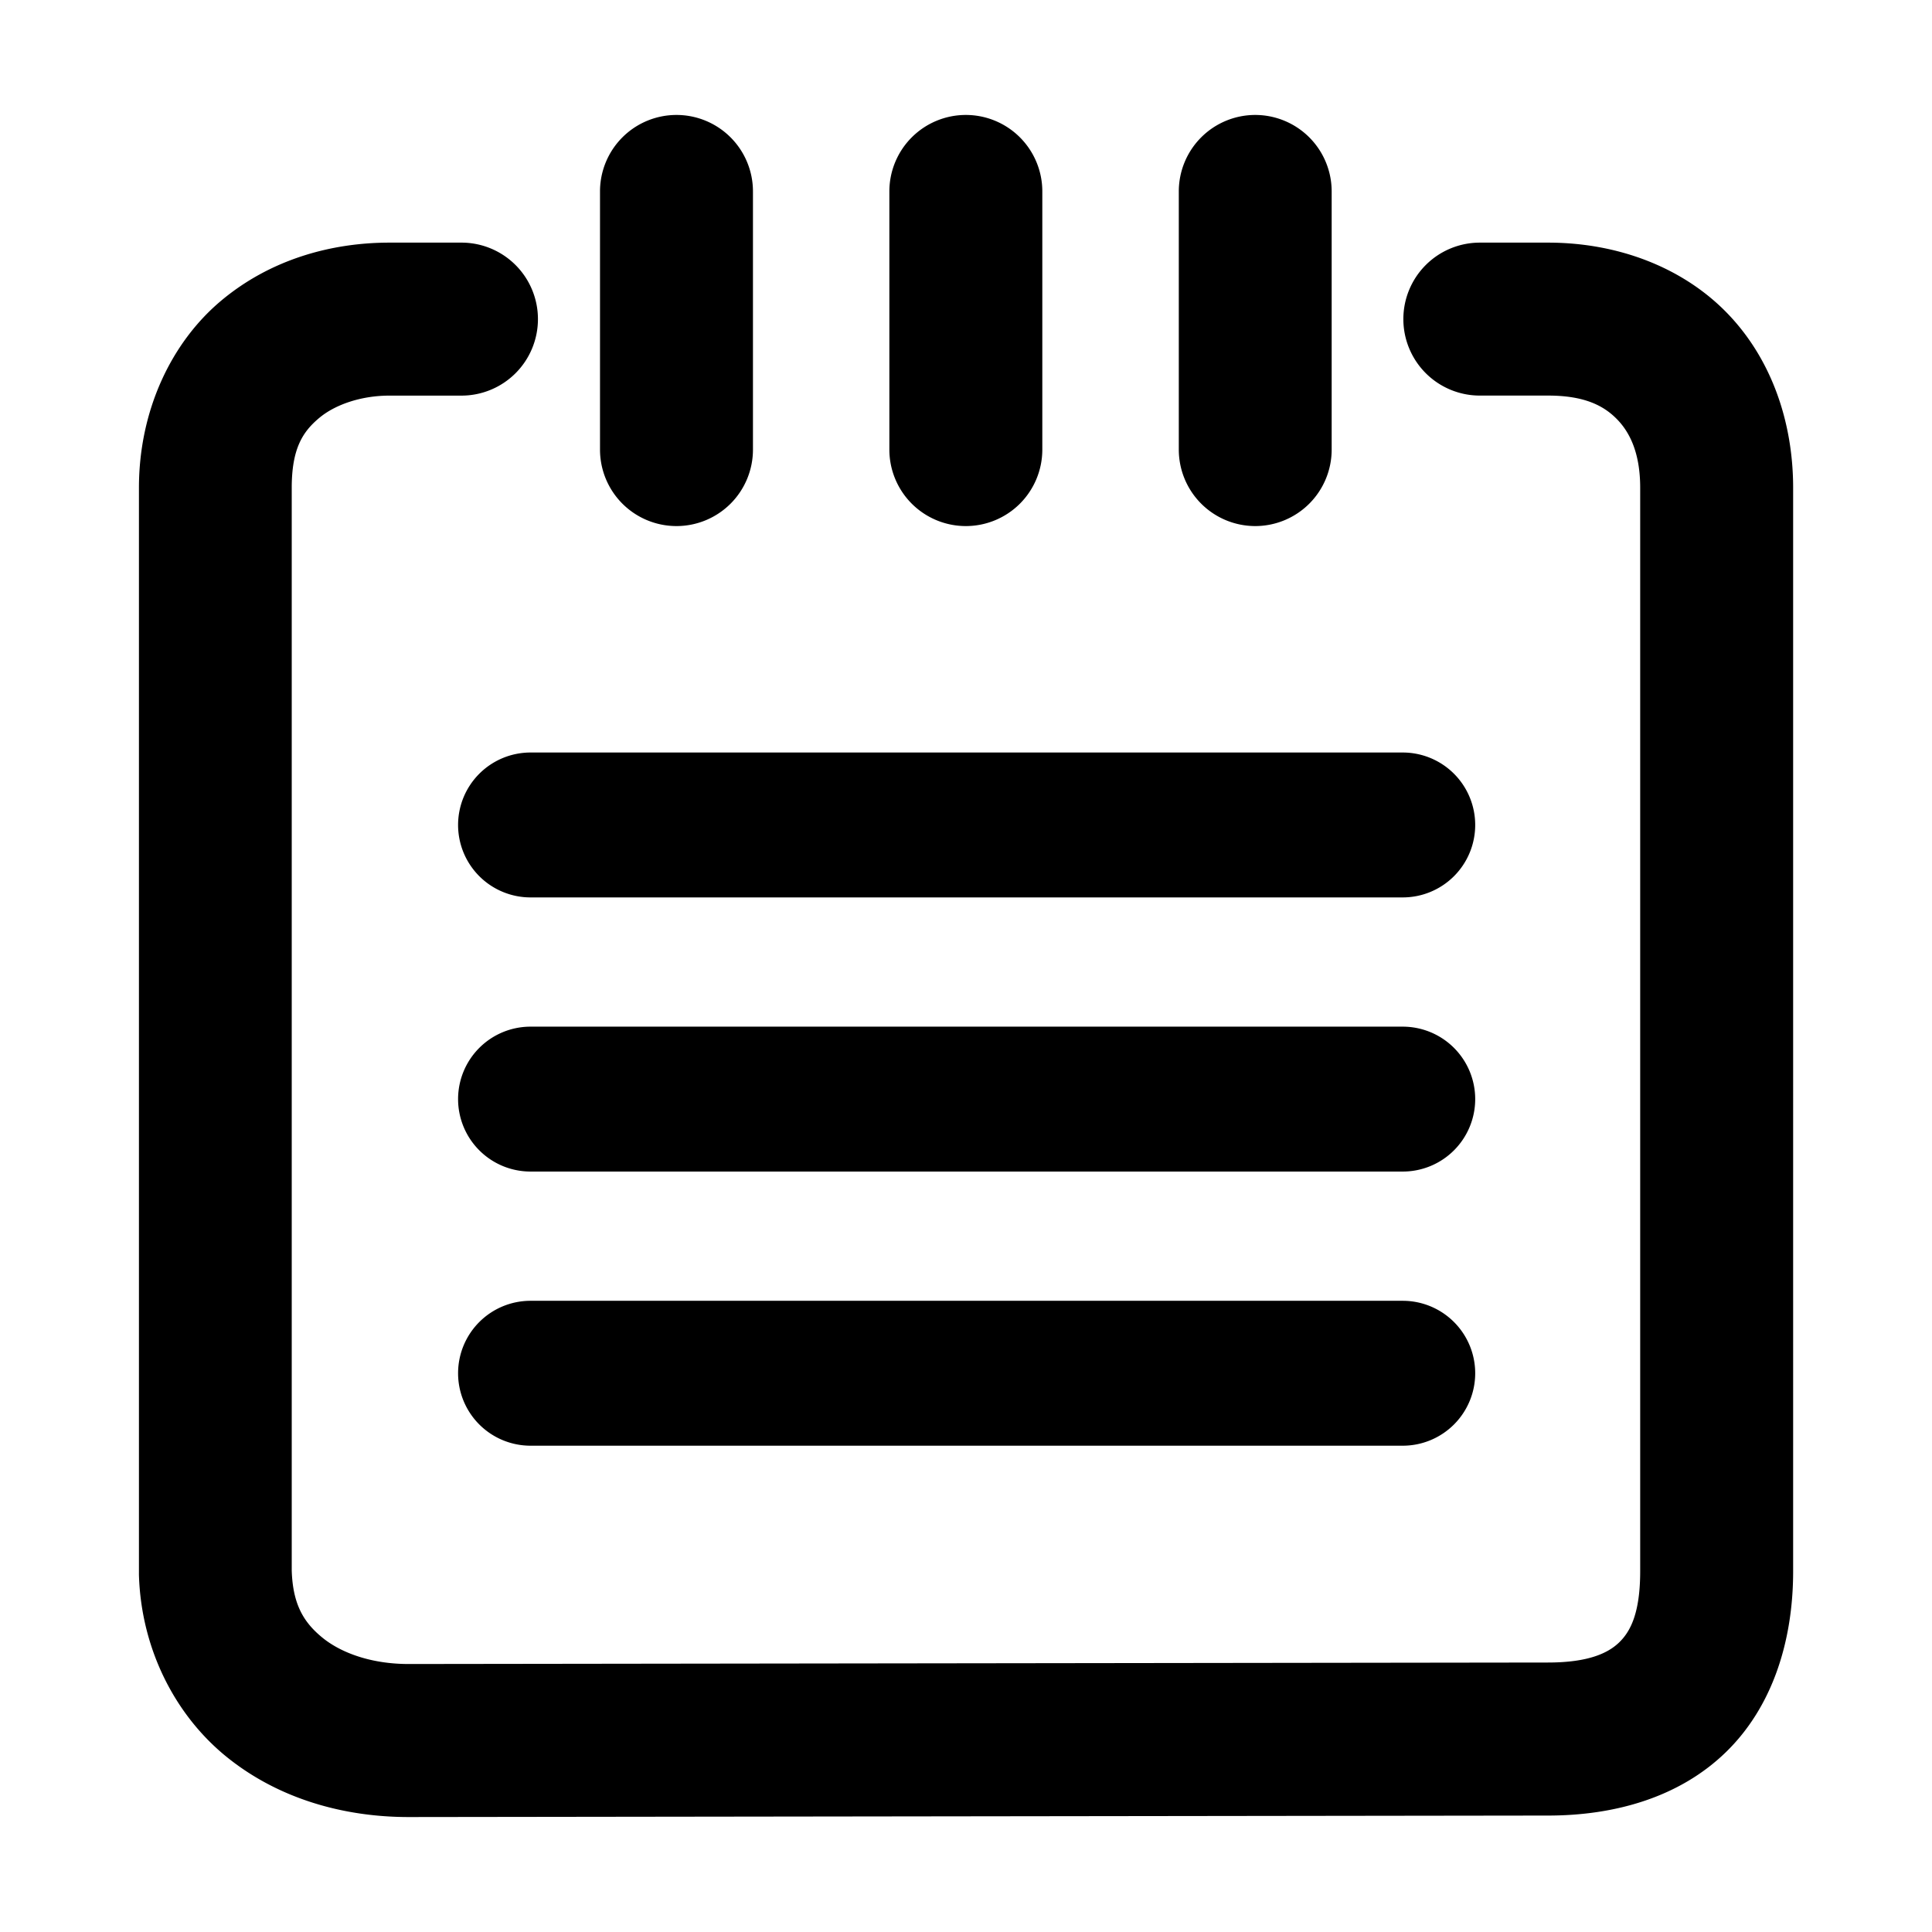 <svg xmlns="http://www.w3.org/2000/svg" width="48" height="48">
	<path d="m 16.807,2.856 a 1.9,1.9 0 0 0 -1.9,1.9 v 6.414 a 1.9,1.9 0 0 0 1.9,1.9 1.9,1.9 0 0 0 1.9,-1.9 V 4.757 A 1.9,1.9 0 0 0 16.807,2.856 Z m 7.189,0 a 1.9,1.9 0 0 0 -1.9,1.9 v 6.414 a 1.9,1.9 0 0 0 1.9,1.9 1.9,1.9 0 0 0 1.9,-1.9 V 4.757 A 1.9,1.9 0 0 0 23.996,2.856 Z m 7.189,0 a 1.9,1.9 0 0 0 -1.898,1.9 v 6.414 a 1.9,1.9 0 0 0 1.898,1.9 1.9,1.9 0 0 0 1.9,-1.9 V 4.757 A 1.9,1.9 0 0 0 31.186,2.856 Z M 9.676,6.028 c -1.45,0 -2.964,0.419 -4.189,1.449 -1.225,1.03 -2.035,2.712 -2.035,4.643 v 26.953 a 1.9,1.9 0 0 0 0,0.057 c 0.055,1.843 0.901,3.482 2.172,4.514 1.271,1.031 2.883,1.5 4.529,1.5 a 1.9,1.9 0 0 0 0.002,0 l 28.307,-0.037 c 1.661,0 3.264,-0.454 4.418,-1.576 1.154,-1.122 1.67,-2.754 1.67,-4.494 V 12.12 c 0,-1.619 -0.529,-3.189 -1.629,-4.33 C 41.82,6.649 40.206,6.028 38.461,6.028 h -1.695 a 1.9,1.9 0 0 0 -1.9,1.9 1.9,1.9 0 0 0 1.9,1.9 h 1.695 c 0.911,0 1.392,0.254 1.723,0.598 0.331,0.343 0.566,0.869 0.566,1.693 v 26.916 c 0,1.05 -0.246,1.502 -0.52,1.768 -0.273,0.266 -0.763,0.502 -1.77,0.502 a 1.9,1.9 0 0 0 -0.004,0 l -28.305,0.037 c -0.915,0 -1.666,-0.27 -2.135,-0.65 -0.469,-0.381 -0.742,-0.827 -0.768,-1.676 V 12.12 c 0,-0.984 0.279,-1.397 0.68,-1.734 0.401,-0.337 1.049,-0.557 1.746,-0.557 H 11.467 A 1.9,1.9 0 0 0 13.365,7.929 1.9,1.9 0 0 0 11.467,6.028 Z M 13.182,18.696 a 1.8,1.8 0 0 0 -1.801,1.799 1.8,1.8 0 0 0 1.801,1.801 h 21.67 a 1.8,1.8 0 0 0 1.799,-1.801 1.8,1.8 0 0 0 -1.799,-1.799 z m 0,6.811 a 1.8,1.8 0 0 0 -1.801,1.801 1.8,1.8 0 0 0 1.801,1.799 h 21.67 a 1.8,1.8 0 0 0 1.799,-1.799 1.8,1.8 0 0 0 -1.799,-1.801 z m 0,6.811 a 1.8,1.8 0 0 0 -1.801,1.801 1.8,1.8 0 0 0 1.801,1.799 h 21.67 a 1.8,1.8 0 0 0 1.799,-1.799 1.8,1.8 0 0 0 -1.799,-1.801 z" fill="#000000"/>
</svg>
